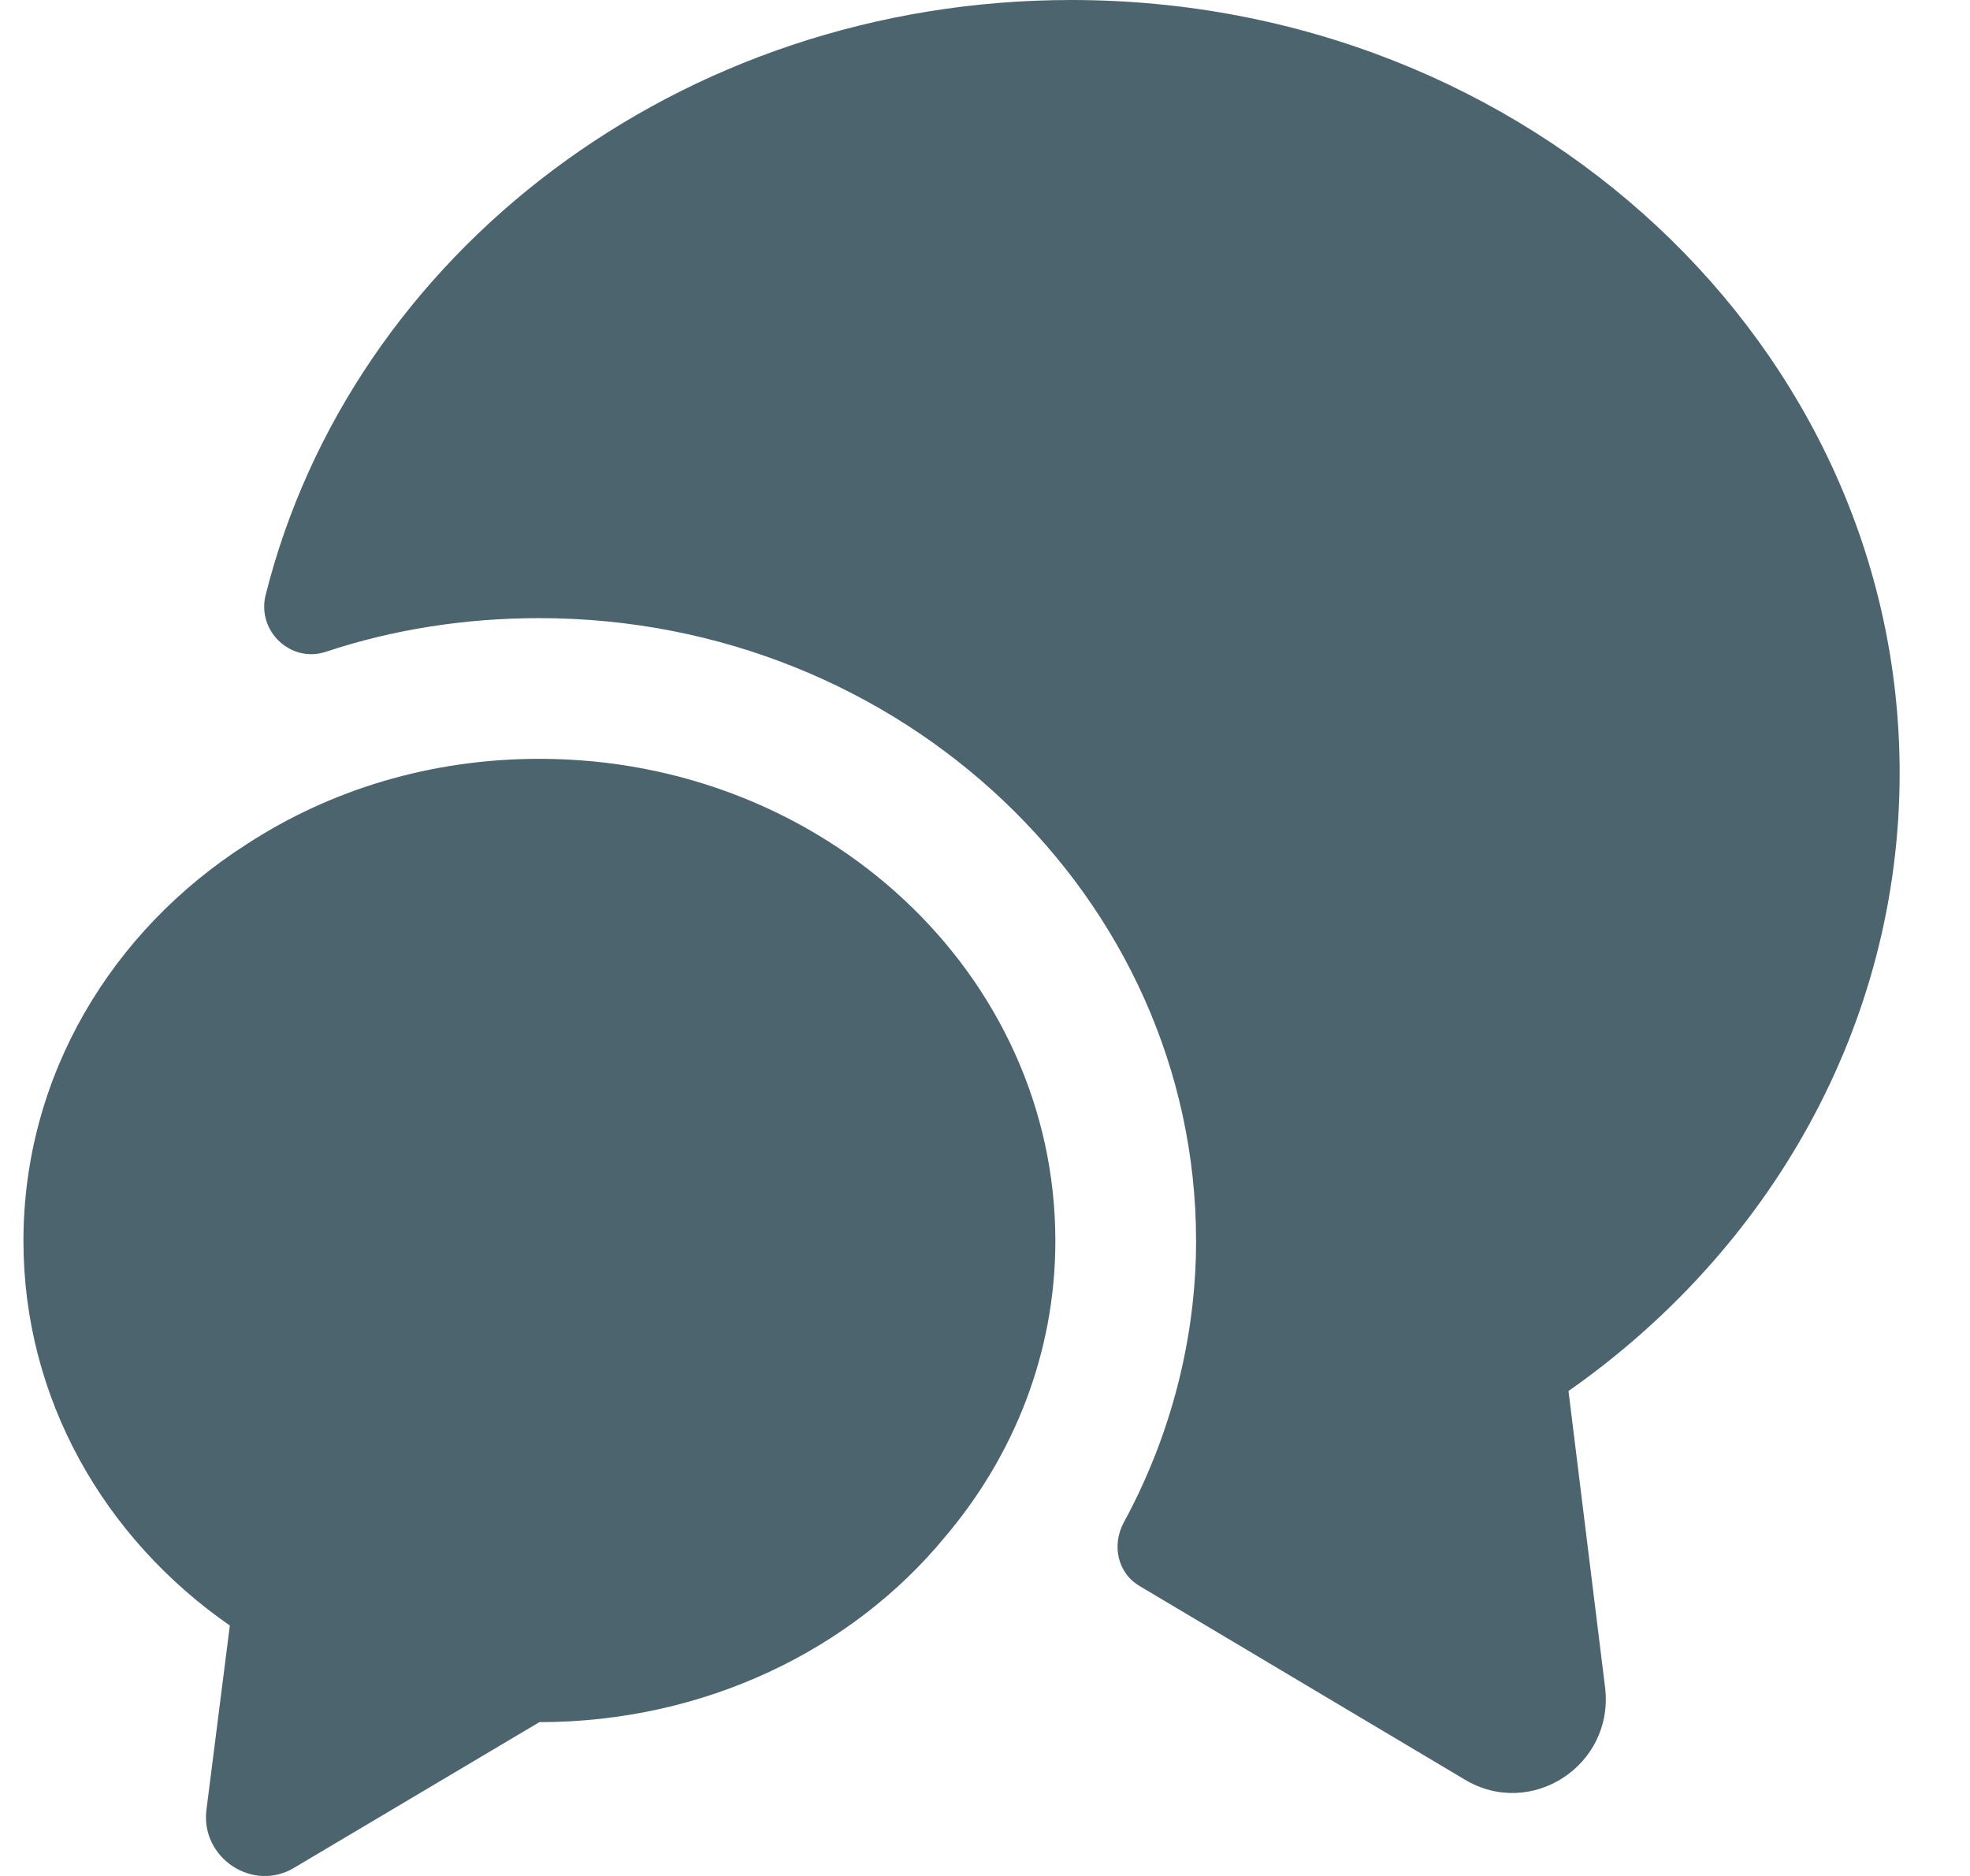 <svg width="21" height="20" viewBox="0 0 21 20" fill="none" xmlns="http://www.w3.org/2000/svg">
<path fill-rule="evenodd" clip-rule="evenodd" d="M17.11 17.99L16.72 14.83C18.86 13.33 20.25 10.94 20.25 8.24C20.25 3.69 16.3 0 11.42 0C7.24 0 3.74 2.71 2.83 6.35C2.74 6.73 3.1 7.07 3.47 6.95C4.19 6.71 4.96 6.59 5.75 6.59C9.61 6.59 12.75 9.57 12.75 13.23C12.75 14.27 12.48 15.31 11.98 16.23C11.85 16.47 11.91 16.77 12.15 16.91L15.61 18.97C16.32 19.4 17.21 18.82 17.11 17.99ZM10.07 16.39C10.81 15.52 11.25 14.42 11.25 13.23C11.25 10.39 8.79 8.09 5.75 8.09C4.59 8.09 3.52 8.42 2.63 9C1.19 9.92 0.25 11.47 0.25 13.23C0.25 14.91 1.11 16.4 2.45 17.33L2.2 19.3C2.14 19.81 2.7 20.18 3.14 19.91L5.75 18.36C7.51 18.36 9.08 17.59 10.07 16.39Z" fill="#4C646E"/>
</svg>
